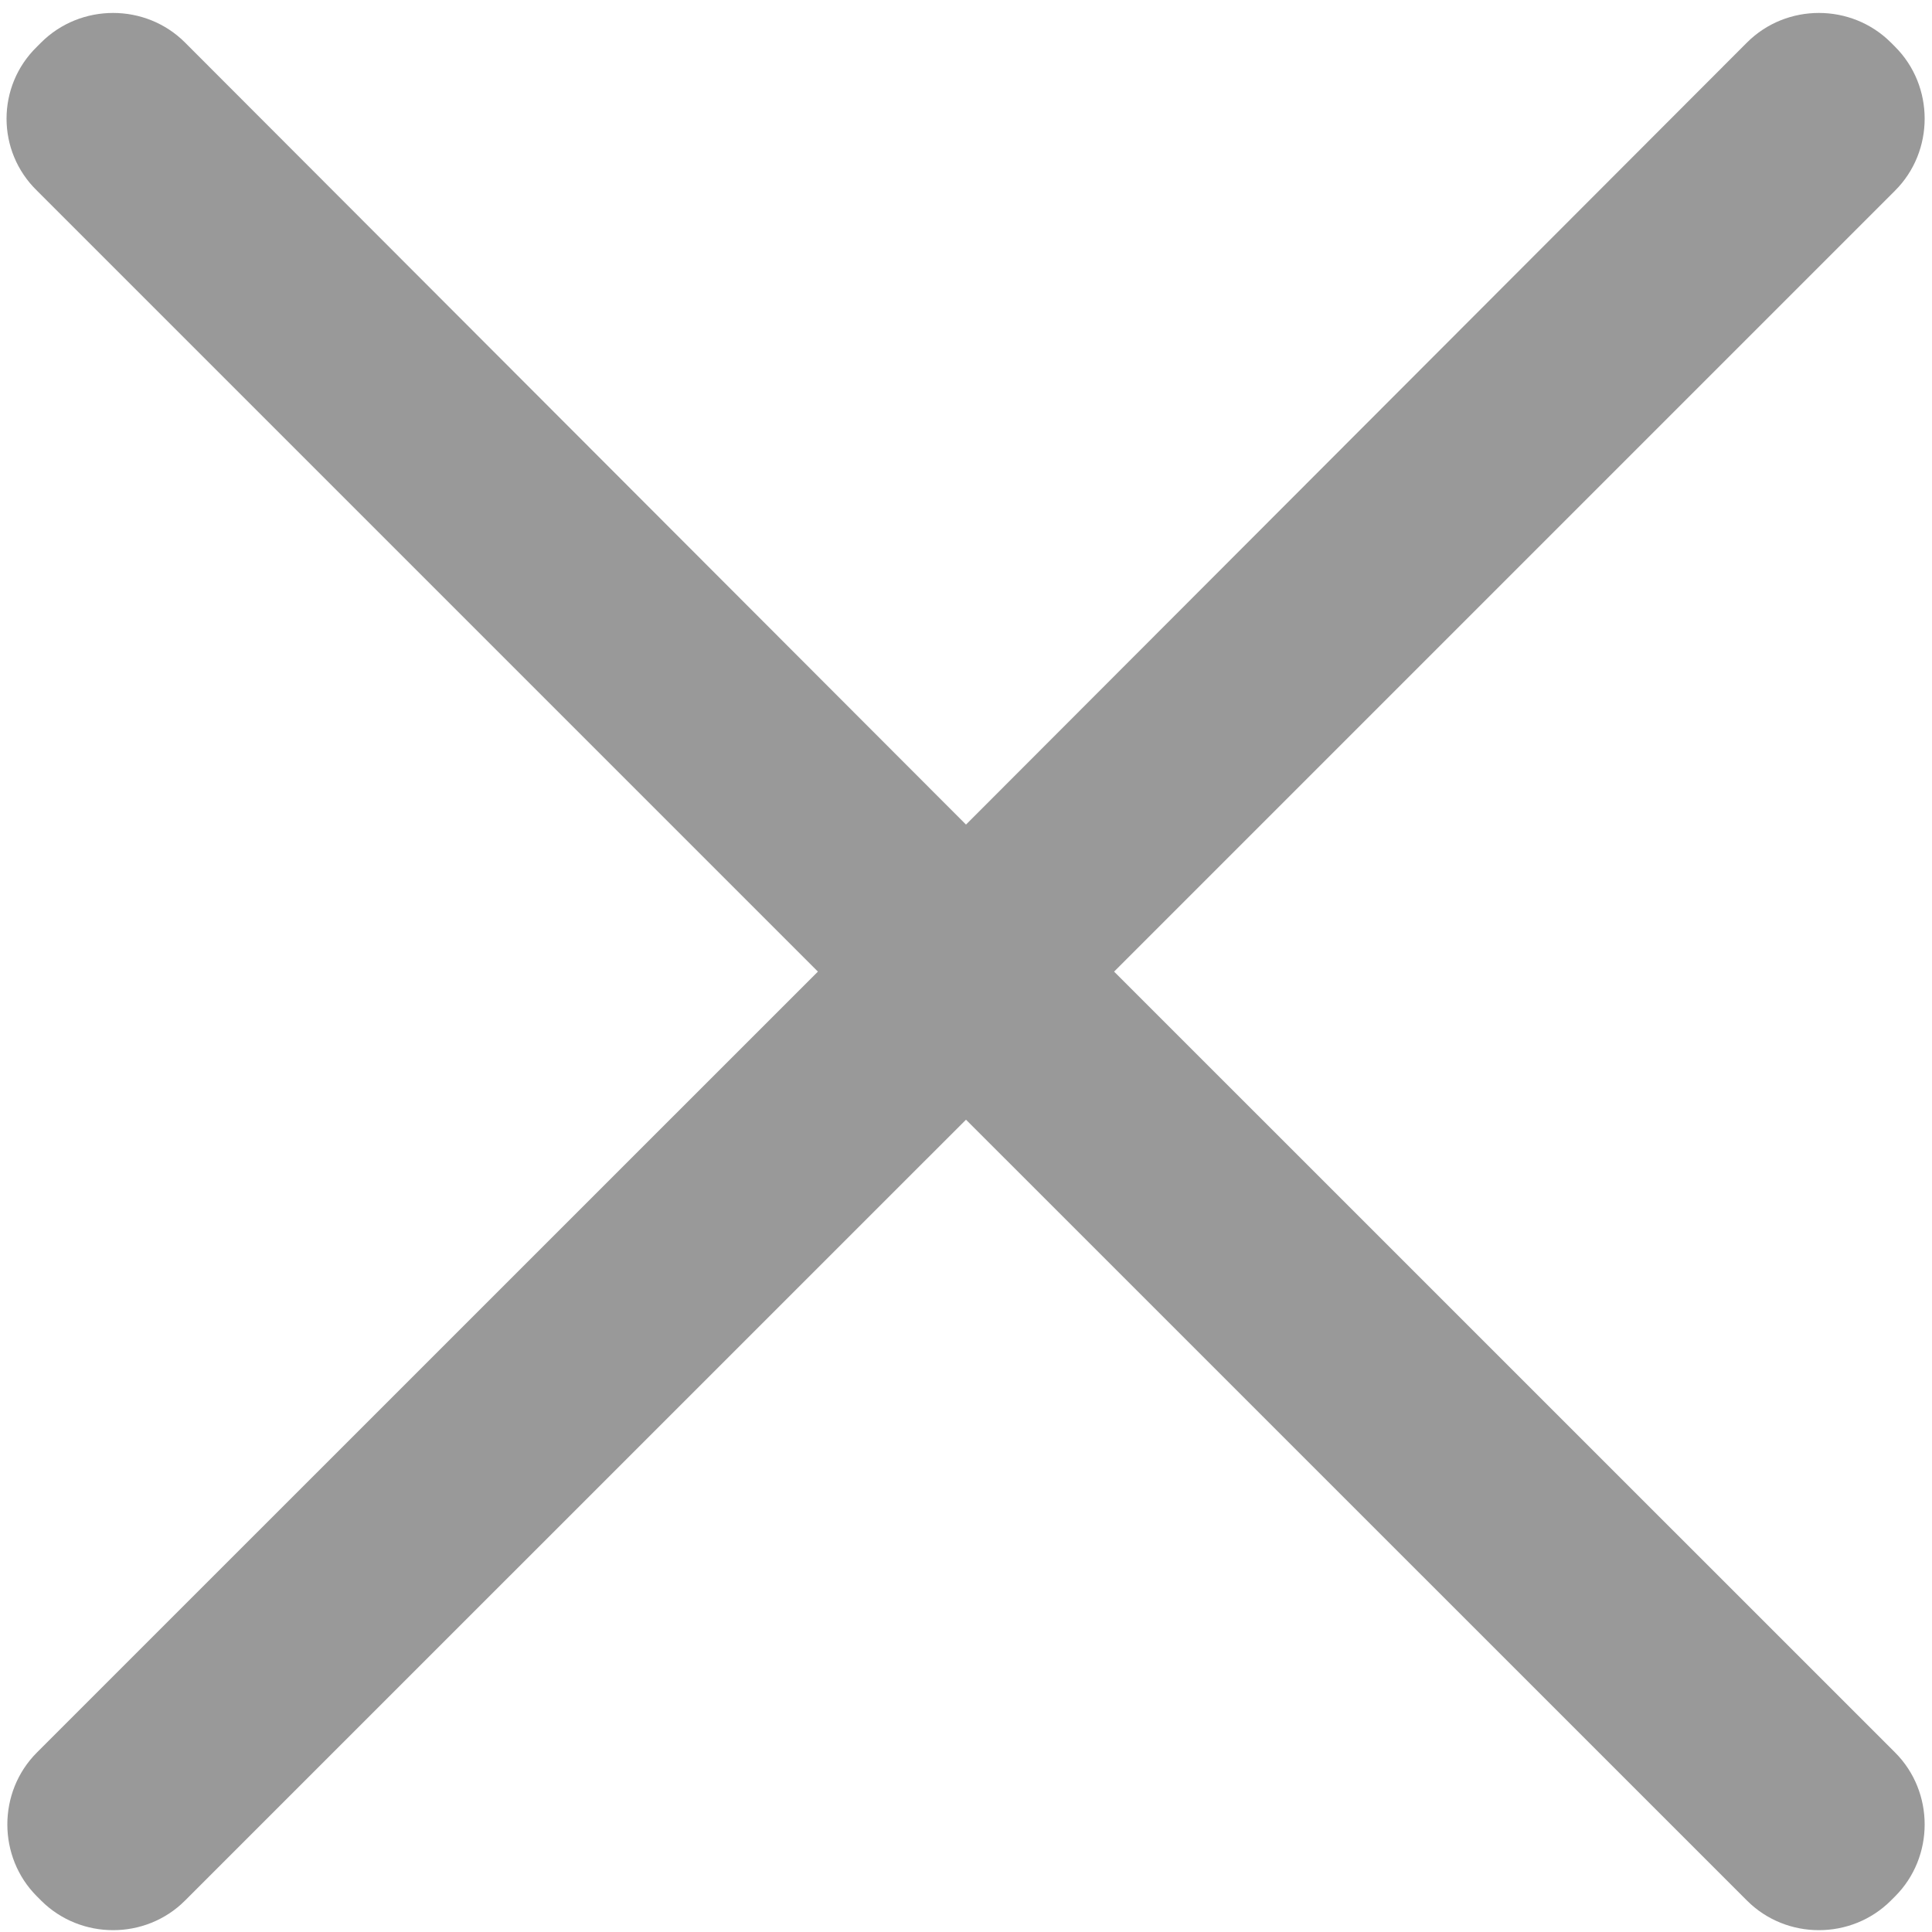 ﻿<?xml version="1.0" encoding="utf-8"?>
<svg version="1.1" xmlns:xlink="http://www.w3.org/1999/xlink" width="20px" height="20px" xmlns="http://www.w3.org/2000/svg">
  <g transform="matrix(1 0 0 1 -269 -599 )">
    <path d="M 19.618 18.142  L 11.533 10.058  L 19.618 1.973  C 20.026 1.565  20.026 0.892  19.618 0.484  L 19.574 0.44  C 19.165 0.032  18.493 0.032  18.085 0.44  L 10 8.536  L 1.915 0.44  C 1.507 0.032  0.835 0.032  0.426 0.44  L 0.382 0.484  C -0.037 0.892  -0.037 1.565  0.382 1.973  L 8.467 10.058  L 0.382 18.142  C -0.026 18.55  -0.026 19.223  0.382 19.631  L 0.426 19.675  C 0.835 20.083  1.507 20.083  1.915 19.675  L 10 11.591  L 18.085 19.675  C 18.493 20.083  19.165 20.083  19.574 19.675  L 19.618 19.631  C 20.026 19.223  20.026 18.55  19.618 18.142  Z " fill-rule="nonzero" fill="#999999" stroke="none" transform="matrix(1 0 0 1 269 599 )" />
  </g>
</svg>